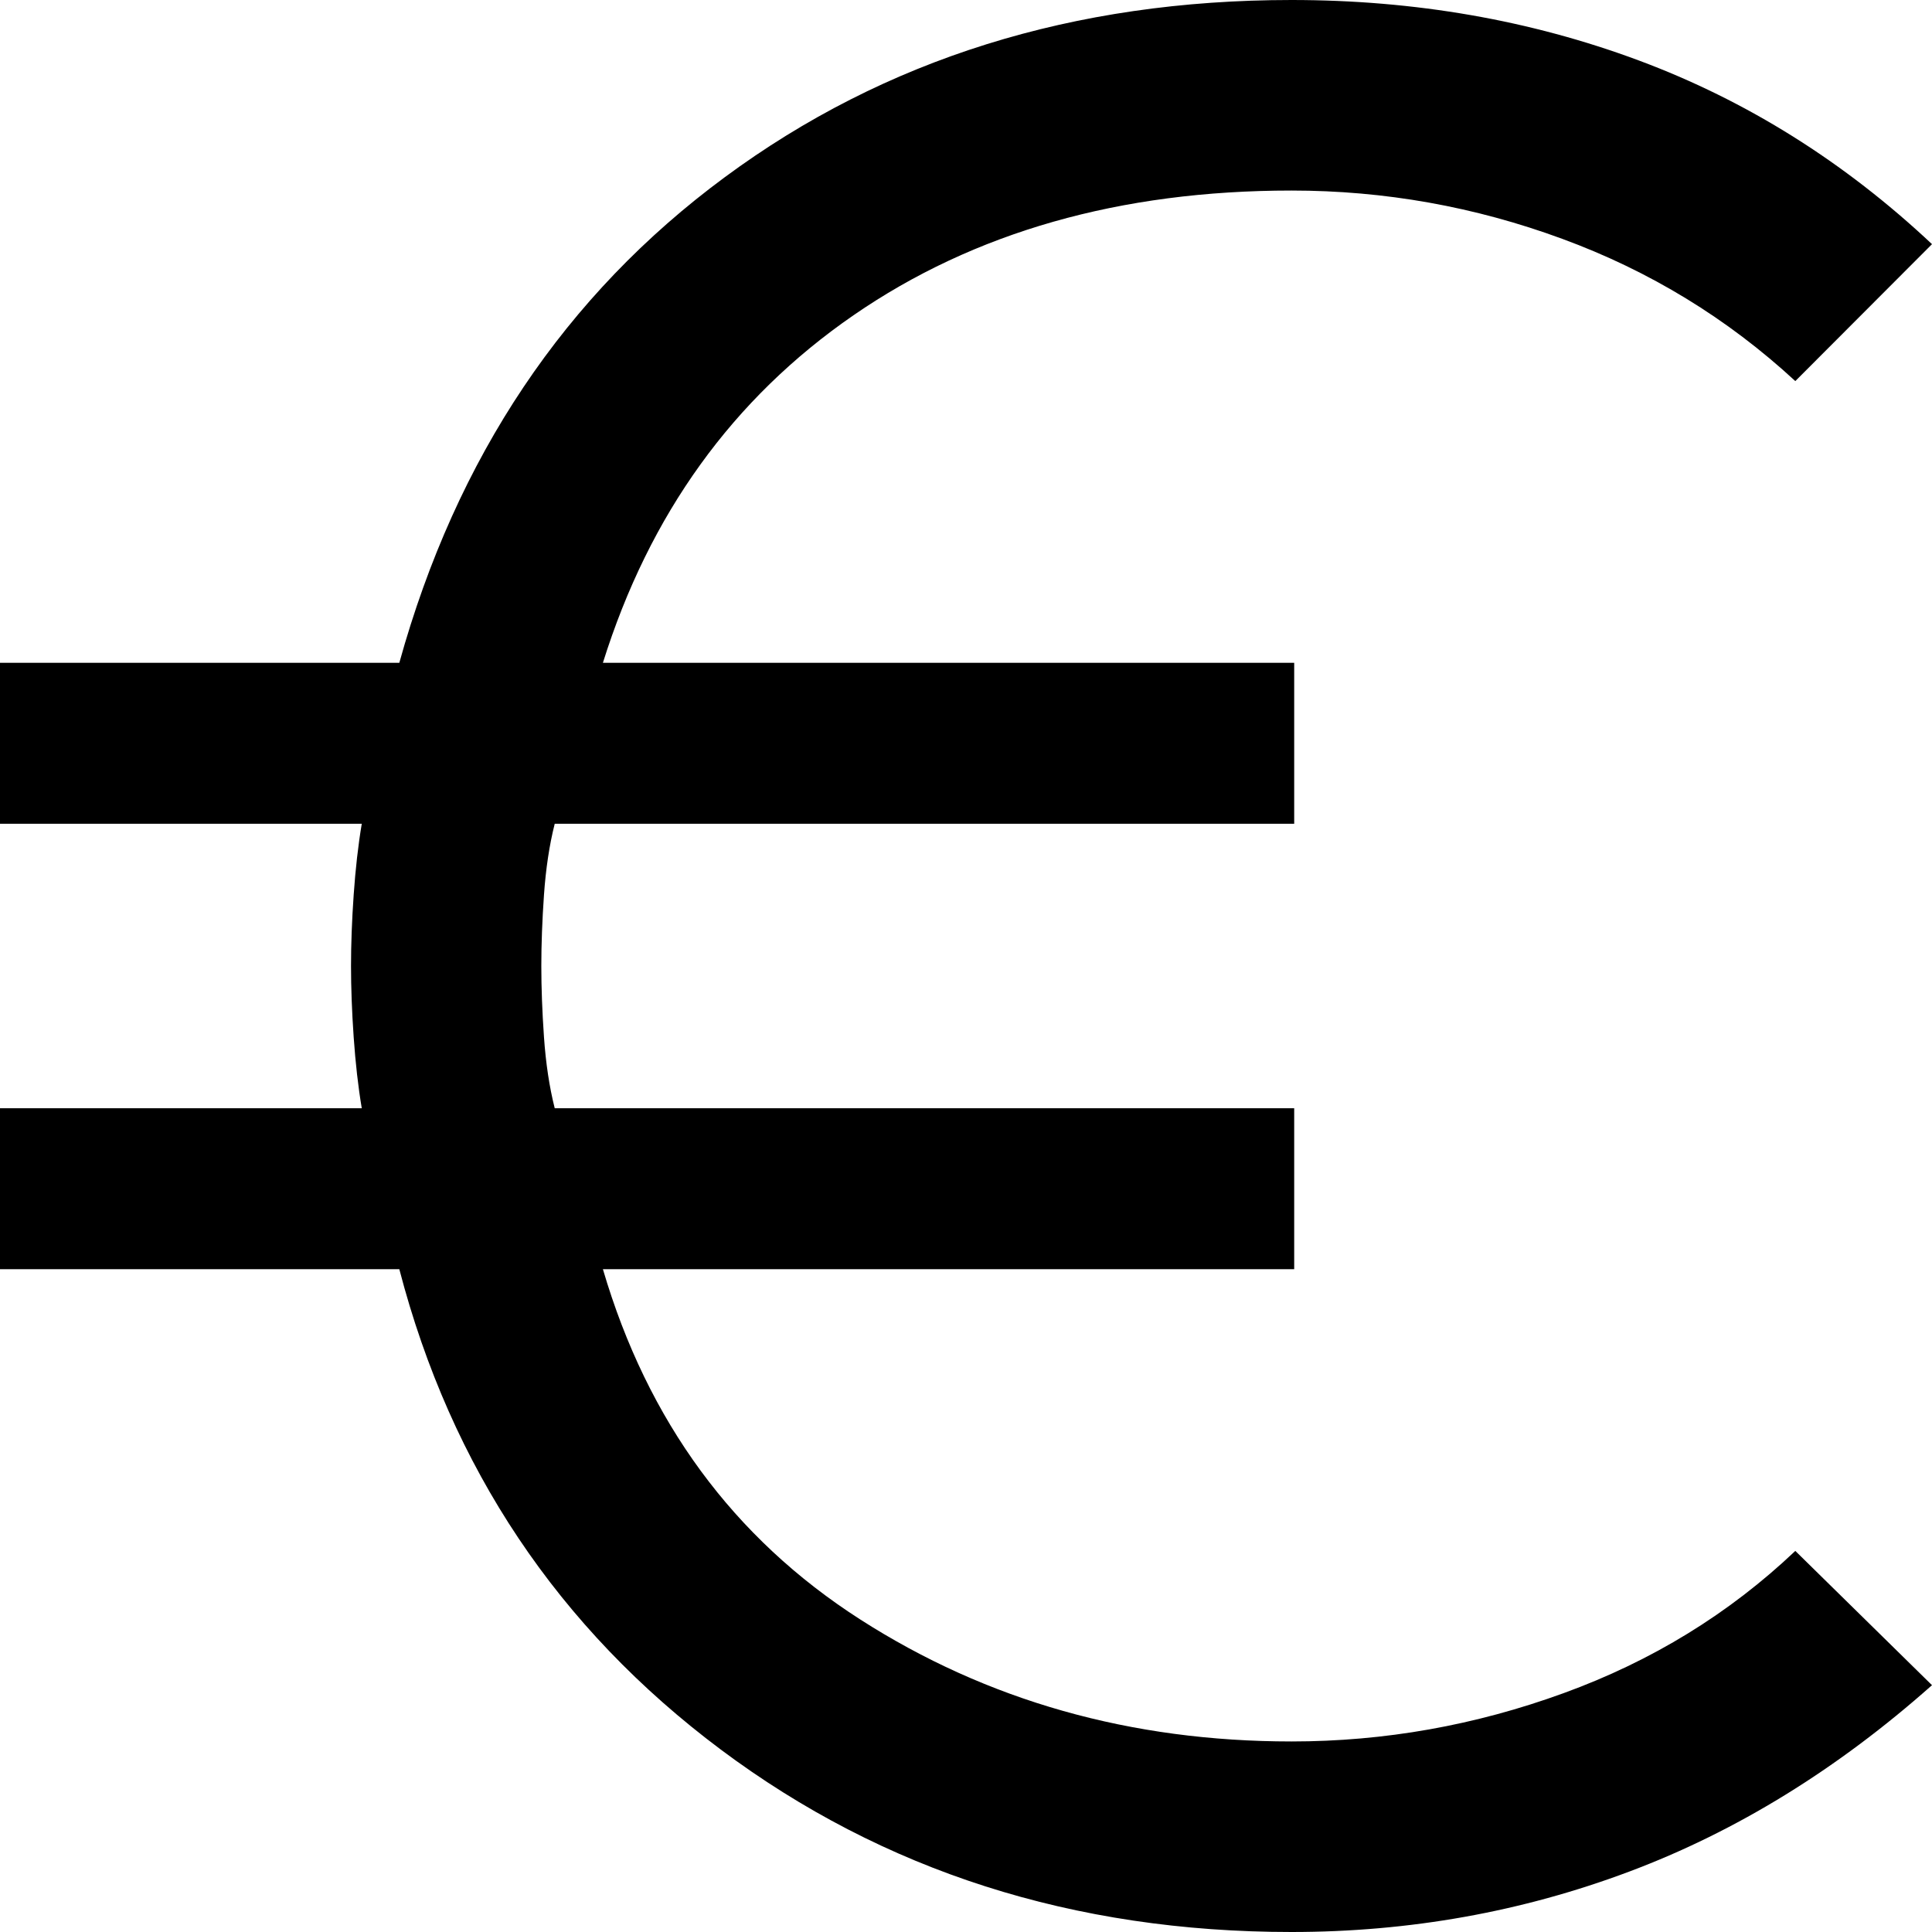 <svg width="16" height="16" viewBox="0 0 16 16" fill="none" xmlns="http://www.w3.org/2000/svg">
<path d="M10.696 16C8.891 16 7.316 15.496 5.969 14.489C4.623 13.482 3.736 12.156 3.307 10.511H0V9.178H2.996C2.966 9 2.944 8.804 2.929 8.589C2.914 8.374 2.907 8.178 2.907 8C2.907 7.822 2.914 7.626 2.929 7.411C2.944 7.196 2.966 7 2.996 6.822H0V5.489H3.307C3.78 3.785 4.679 2.444 6.003 1.467C7.327 0.489 8.891 0 10.696 0C11.717 0 12.675 0.167 13.57 0.5C14.465 0.833 15.275 1.341 16 2.022L14.868 3.156C14.306 2.637 13.662 2.244 12.938 1.978C12.213 1.711 11.466 1.578 10.696 1.578C9.276 1.578 8.067 1.922 7.068 2.611C6.069 3.3 5.378 4.259 4.993 5.489H10.718V6.822H4.594C4.549 7 4.52 7.196 4.505 7.411C4.49 7.626 4.483 7.822 4.483 8C4.483 8.178 4.49 8.374 4.505 8.589C4.52 8.804 4.549 9 4.594 9.178H10.718V10.511H4.993C5.363 11.77 6.073 12.737 7.123 13.411C8.174 14.085 9.365 14.422 10.696 14.422C11.466 14.422 12.216 14.289 12.949 14.022C13.681 13.756 14.321 13.363 14.868 12.844L16 13.956C15.216 14.652 14.38 15.167 13.492 15.5C12.605 15.833 11.673 16 10.696 16Z" fill="black"/>
</svg>
